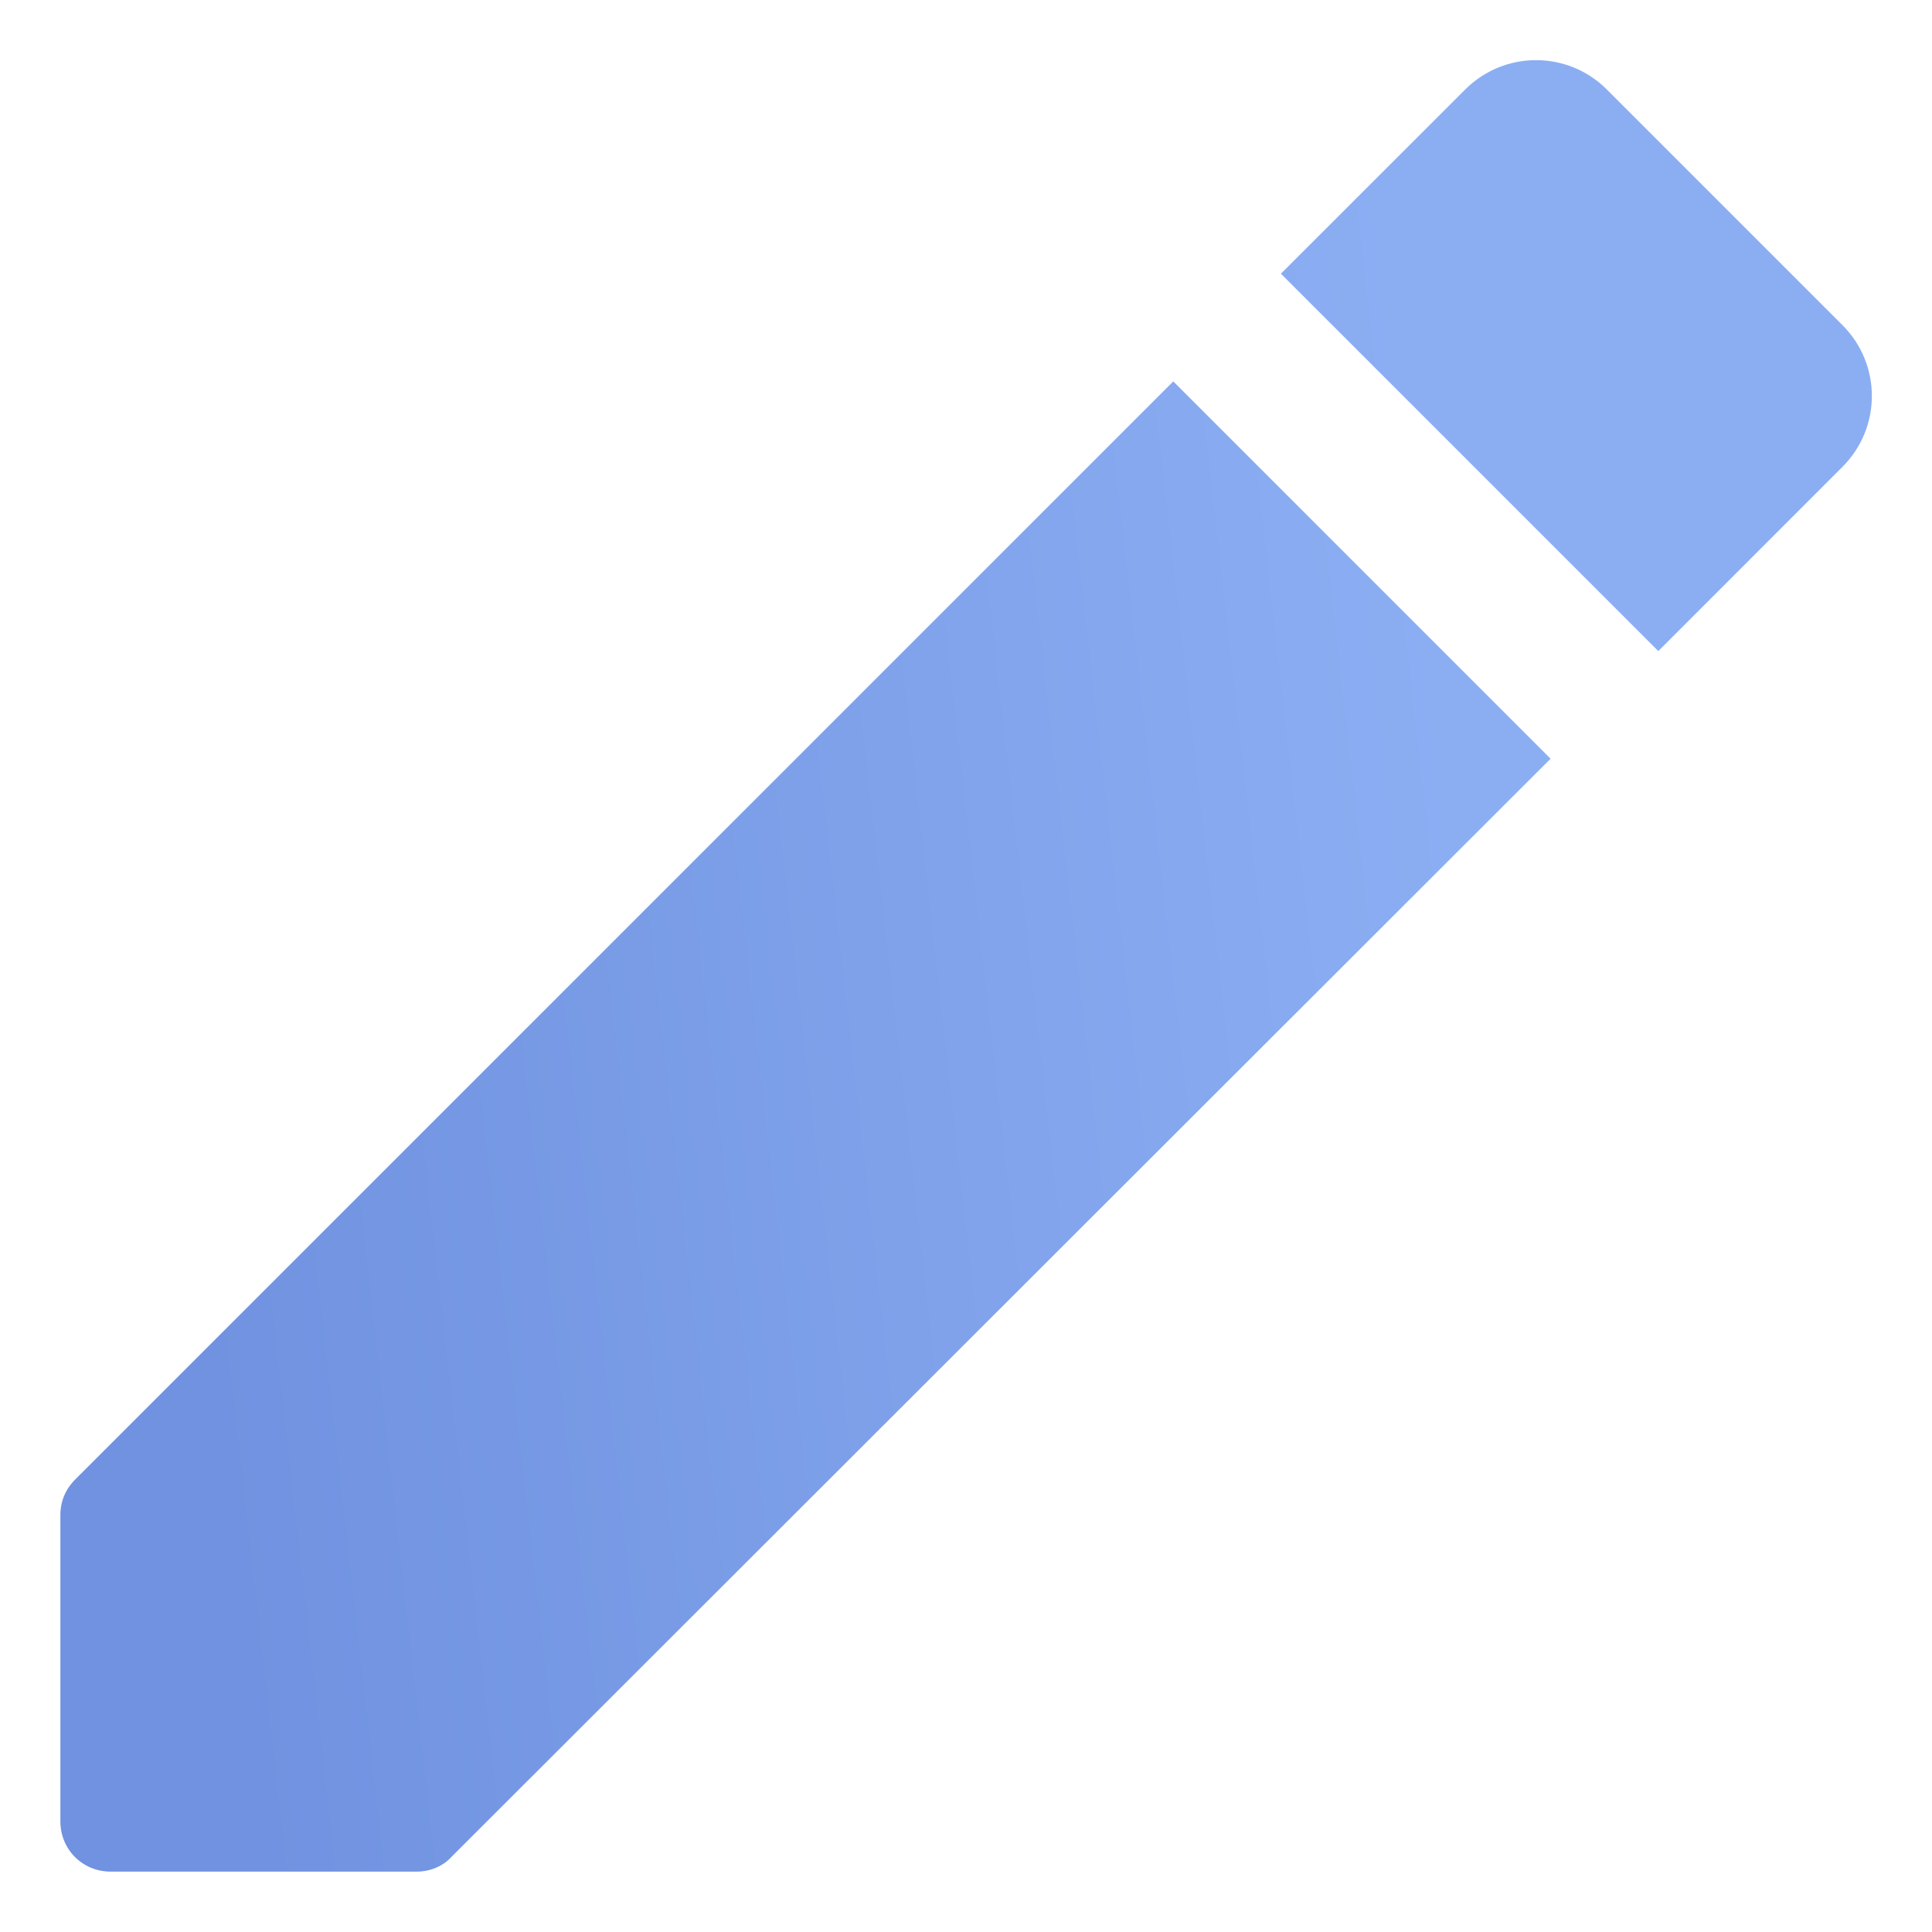 <svg width="24" height="24" viewBox="0 0 24 24" fill="none" xmlns="http://www.w3.org/2000/svg">
<path d="M0.75 18.825V22.625C0.75 22.975 1.025 23.25 1.375 23.25H5.175C5.338 23.25 5.5 23.188 5.612 23.063L19.262 9.425L14.575 4.738L0.938 18.375C0.812 18.5 0.75 18.65 0.75 18.825ZM22.887 5.8C23.375 5.313 23.375 4.525 22.887 4.038L19.962 1.113C19.475 0.625 18.688 0.625 18.2 1.113L15.912 3.4L20.6 8.088L22.887 5.8V5.8Z" fill="url(#paint0_linear_970_2050)"/>
<defs>
<linearGradient id="paint0_linear_970_2050" x1="0.75" y1="25.75" x2="19.664" y2="23.616" gradientUnits="userSpaceOnUse">
<stop offset="0.146" stop-color="#7092E0"/>
<stop offset="1" stop-color="#8BAEF3"/>
</linearGradient>
</defs>
</svg>
